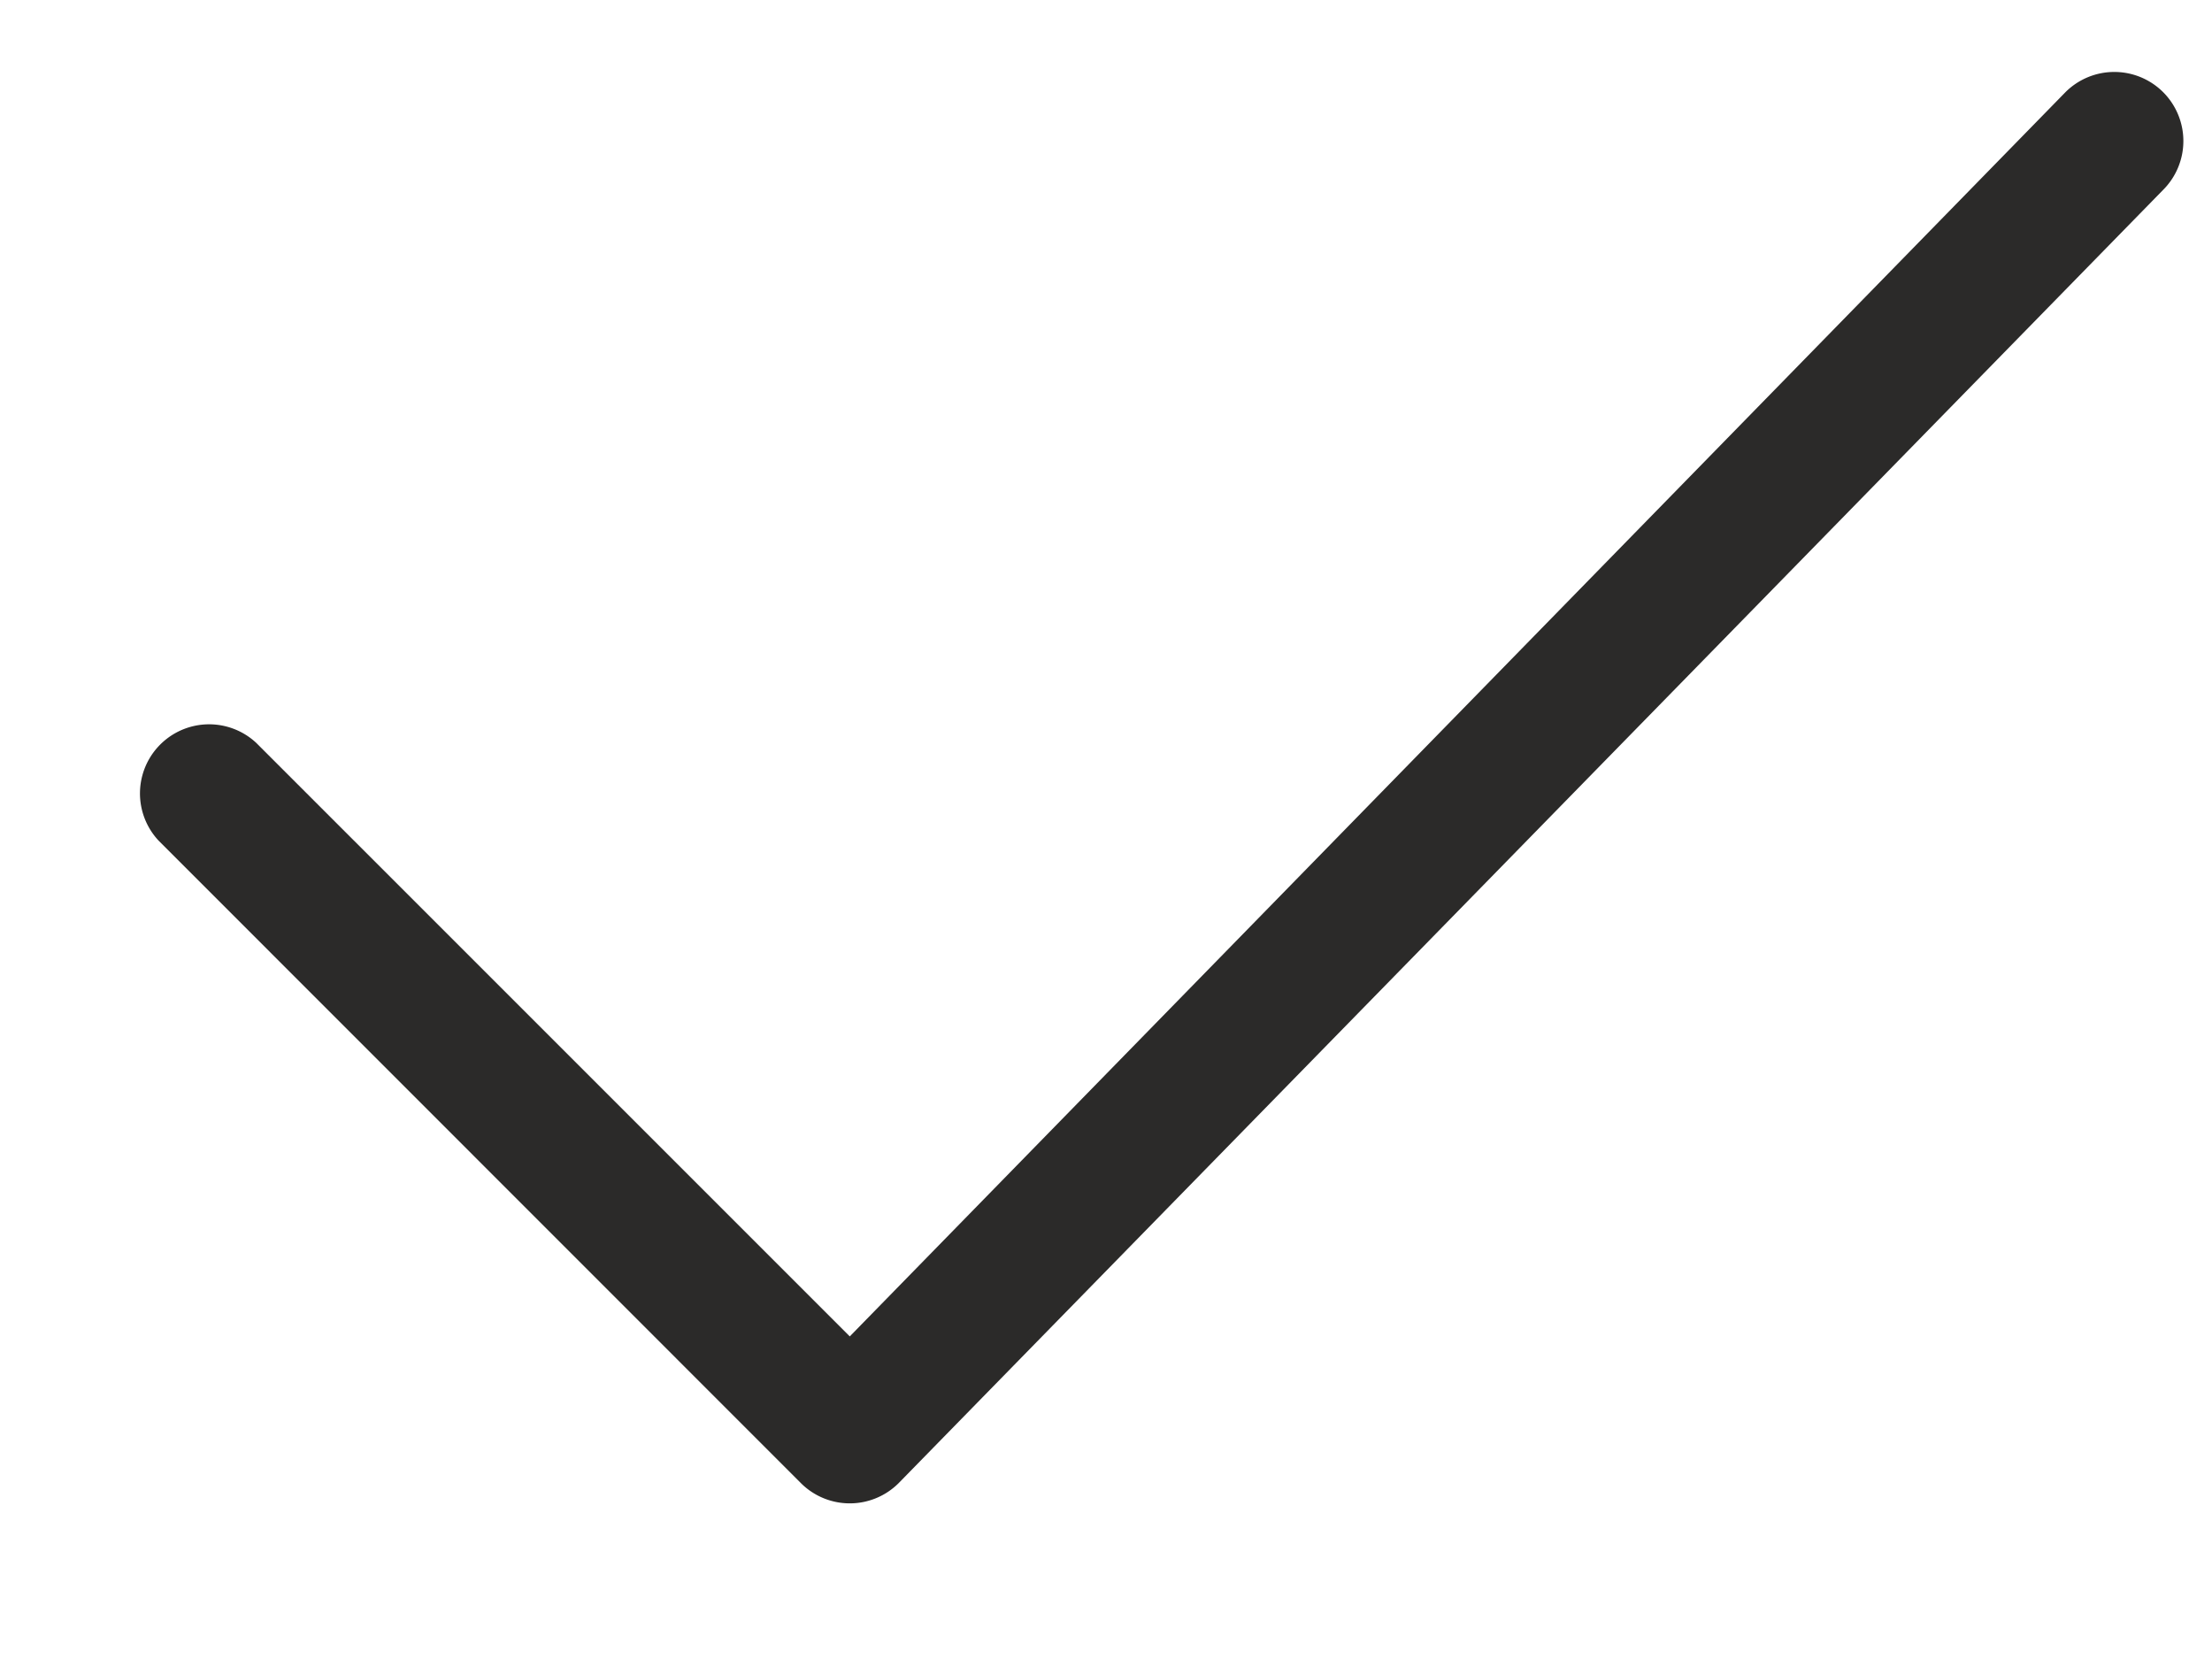 <svg width="12" height="9" fill="none" xmlns="http://www.w3.org/2000/svg"><path fill-rule="evenodd" clip-rule="evenodd" d="M11.735.5a.375.375 0 010 .53l-6.86 7.016a.375.375 0 01-.53 0L.86 4.56a.375.375 0 01.53-.53l3.22 3.22L11.205.5a.375.375 0 01.53 0z" fill="#2B2A29"/></svg>